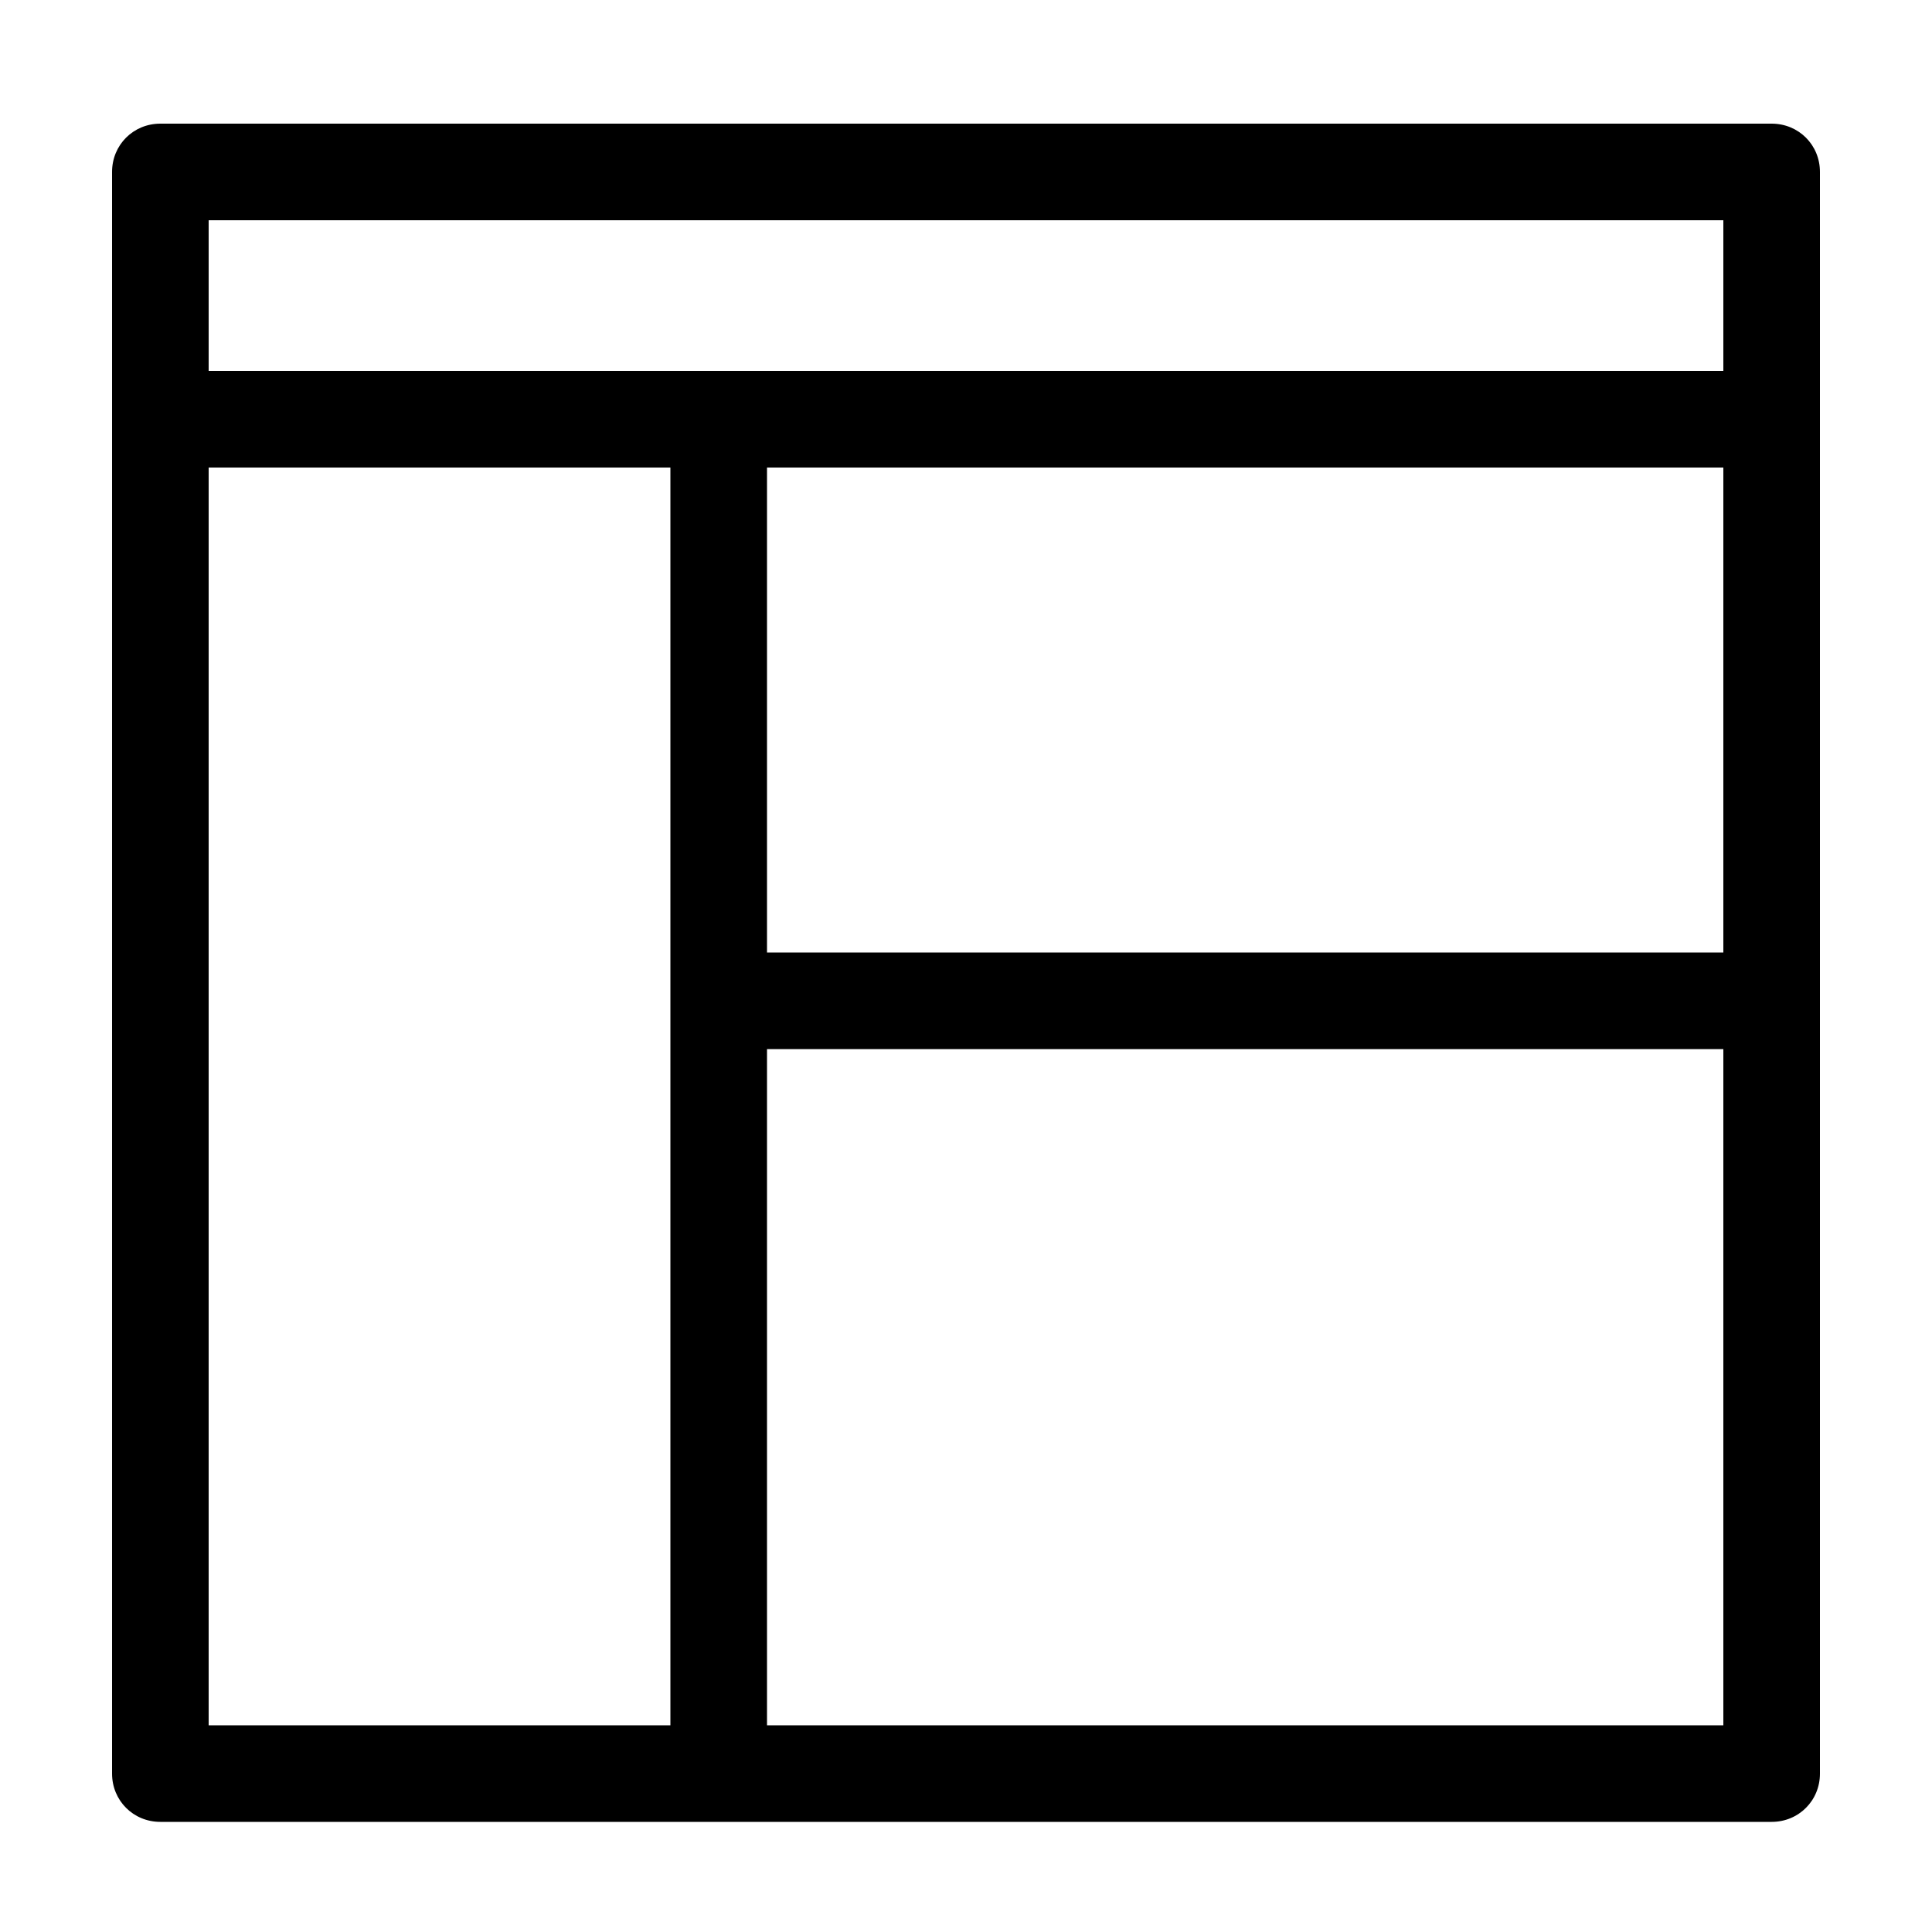 <?xml version="1.0" encoding="utf-8"?>
<!-- Generator: Adobe Illustrator 19.0.0, SVG Export Plug-In . SVG Version: 6.00 Build 0)  -->
<svg version="1.1" id="Layer_2" xmlns="http://www.w3.org/2000/svg" xmlns:xlink="http://www.w3.org/1999/xlink" x="0px" y="0px"
	 width="100px" height="100px" viewBox="-256 379.9 100 100" style="enable-background:new -256 379.9 100 100;"
	 xml:space="preserve">
<path d="M-250.2,388.8v82.9c0,1.4,1.1,2.5,2.5,2.5h83.4c1.4,0,2.5-1.1,2.5-2.5v-82.9c0-1.4-1.1-2.5-2.5-2.5h-83.4
	C-249.1,386.3-250.2,387.4-250.2,388.8z M-221.3,469.2h-23.9v-65.1h23.9v25.1v5V469.2z M-166.8,469.2h-49.5v-35h49.5V469.2z
	 M-166.8,429.2h-49.5v-25.1h49.5V429.2z M-245.2,399.1v-7.8h78.4v7.8H-245.2z"/>
</svg>
